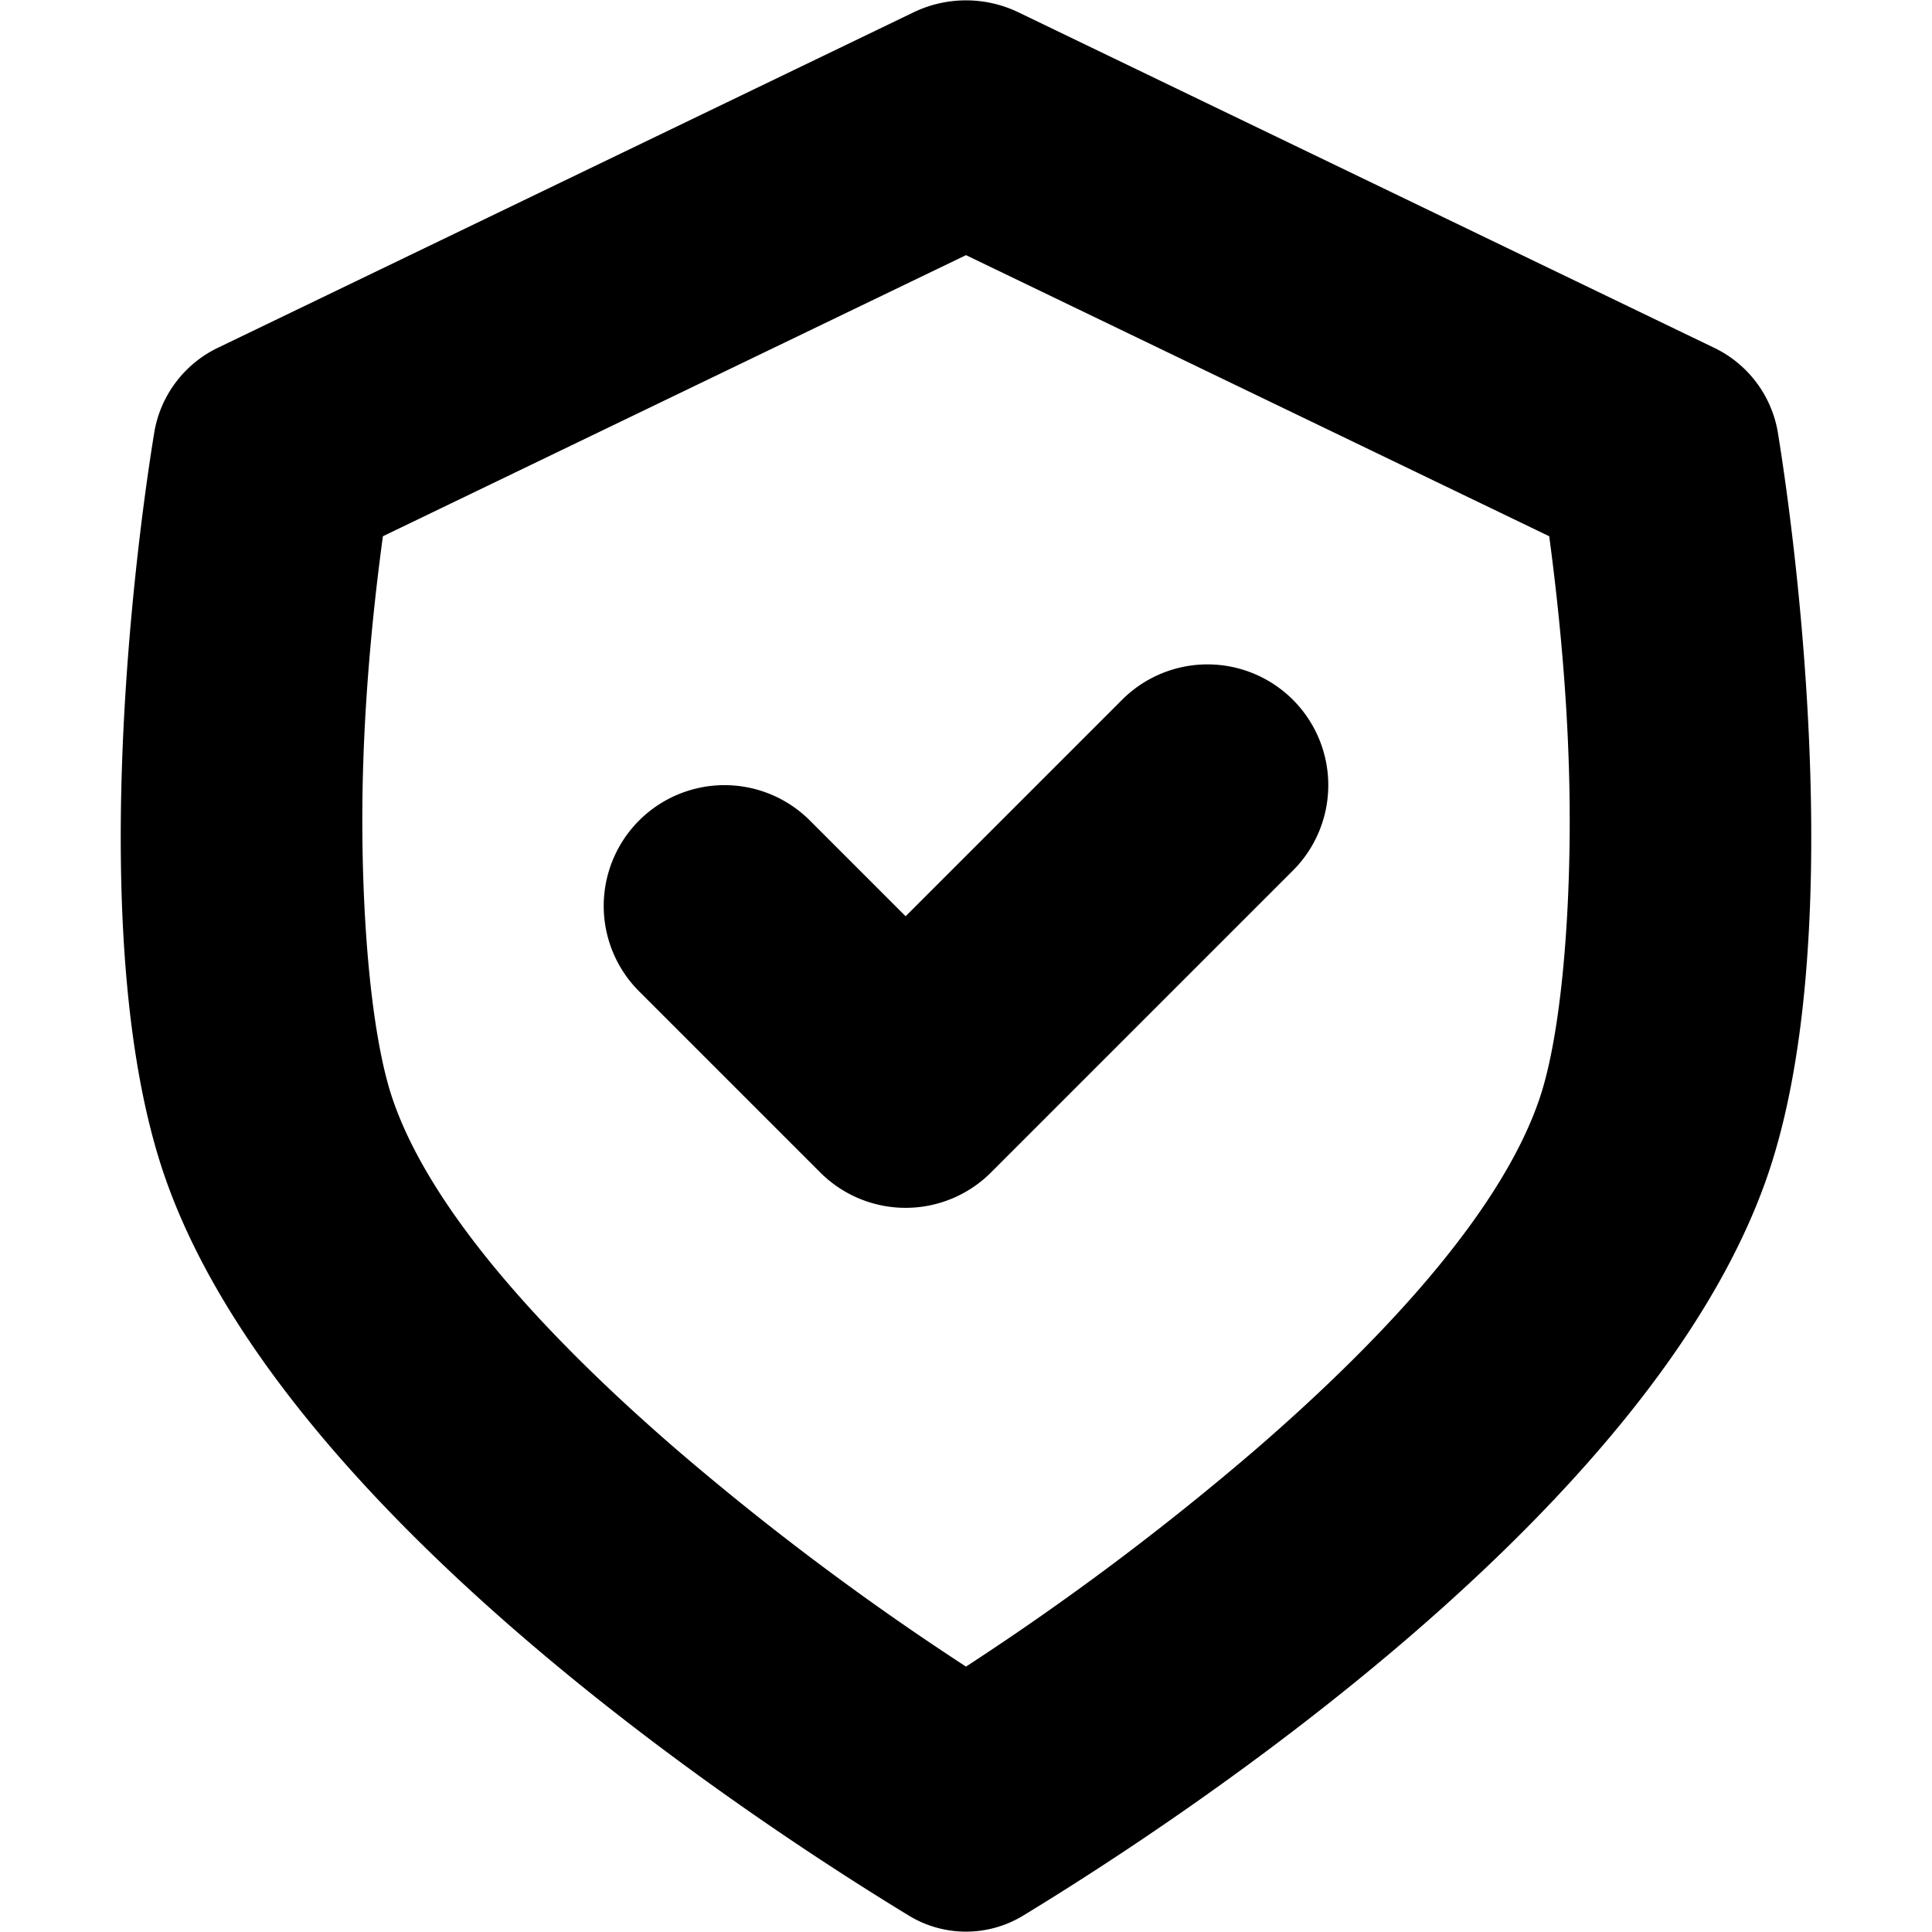 <svg width="16" height="16" viewBox="0 0 16 16" xmlns="http://www.w3.org/2000/svg"><path d="M10.707 5.795a1 1 0 0 0-1.414 0L7.5 7.588l-.793-.793A1 1 0 0 0 5.293 8.21l1.5 1.5a1 1 0 0 0 1.414 0l2.5-2.5a1 1 0 0 0 0-1.415Z"/><path fill-rule="evenodd" clip-rule="evenodd" d="M1.278 3.579a.953.953 0 0 1 .533-.702L7.566.102a1 1 0 0 1 .868 0l5.755 2.775a.953.953 0 0 1 .534.702c.186 1.143.559 4.294-.087 6.163-.95 2.749-4.8 5.293-6.159 6.12a.91.91 0 0 1-.954 0c-1.358-.827-5.209-3.371-6.159-6.12-.646-1.87-.273-5.02-.086-6.163Zm1.73 2.75c.022-.703.093-1.372.163-1.888L8 2.113l4.83 2.328c.069.516.14 1.185.162 1.887.034 1.027-.044 2.2-.247 2.784-.295.856-1.154 1.86-2.344 2.89A22.66 22.66 0 0 1 8 13.802a22.662 22.662 0 0 1-2.4-1.8c-1.191-1.03-2.05-2.034-2.345-2.89-.203-.585-.28-1.757-.247-2.784Z"/></svg>
